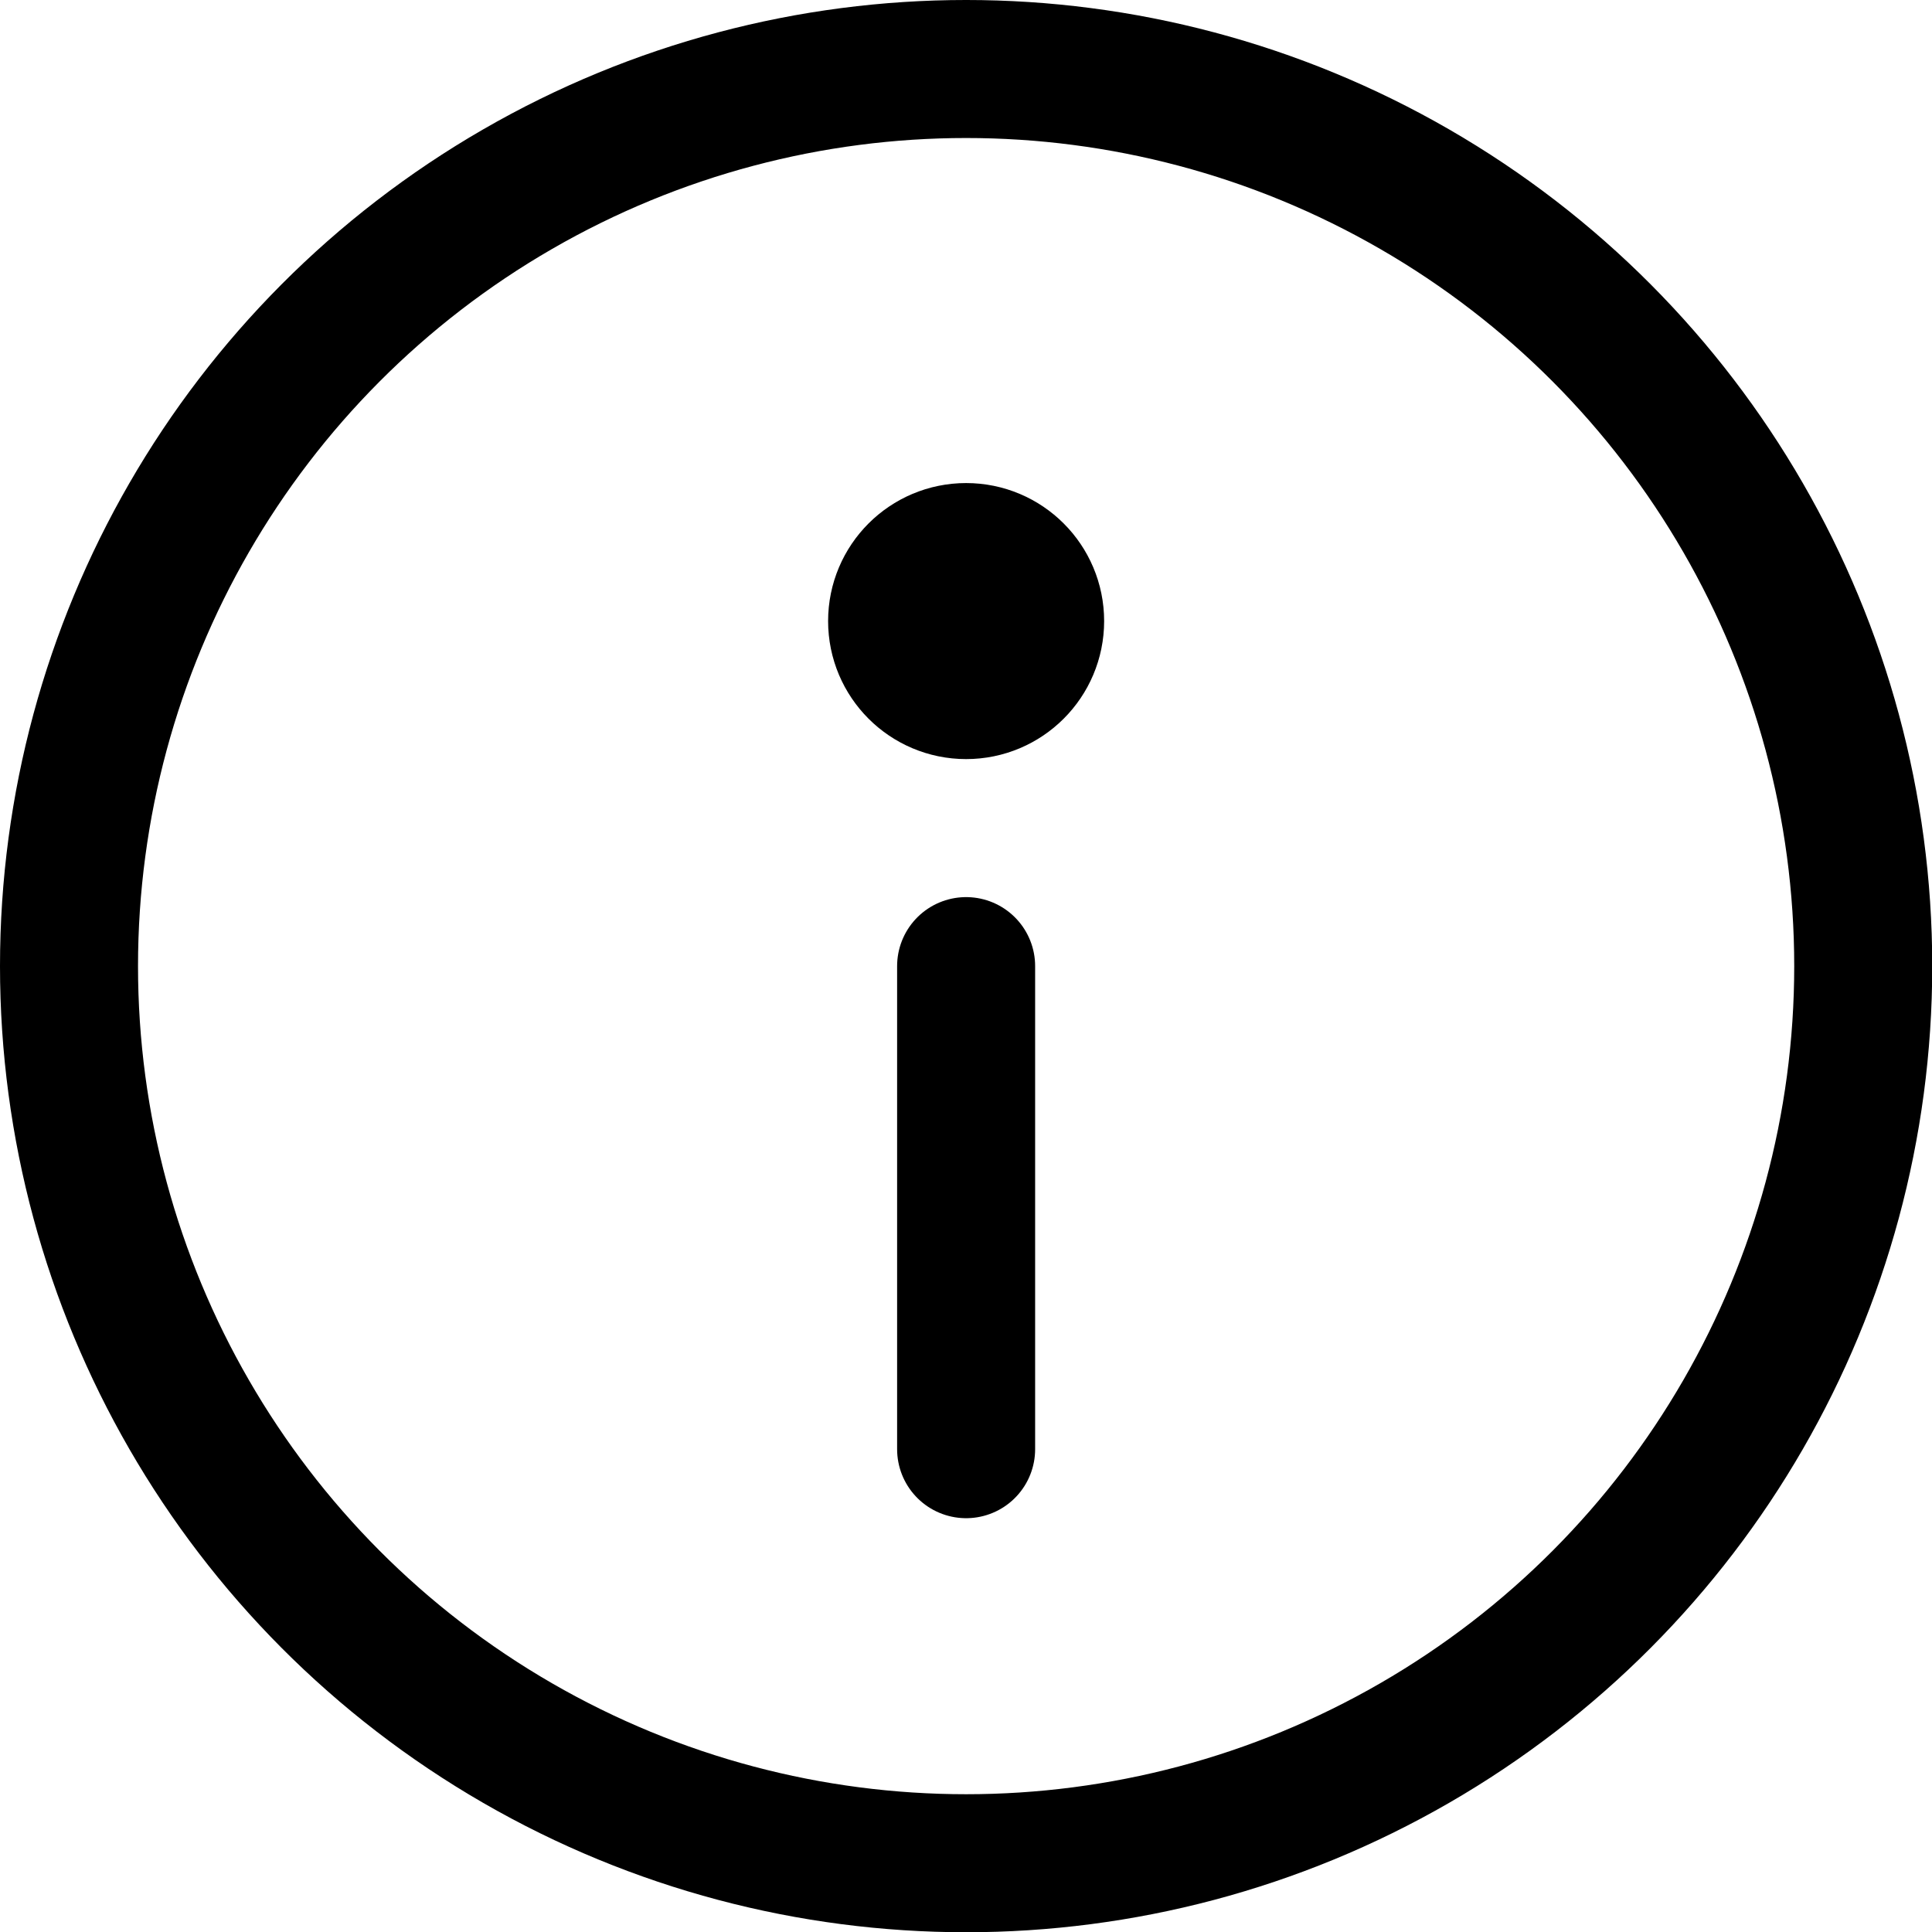 <svg xmlns="http://www.w3.org/2000/svg" viewBox="0 0 48 48">
  <g transform="matrix(3.429,0,0,3.429,0,0)"><g>
    <circle cx="7" cy="7" r="6.5" style="fill: none;stroke: #000000;stroke-linecap: round;stroke-linejoin: round"></circle>
    <line x1="7" y1="7" x2="7" y2="10.5" style="fill: none;stroke: #000000;stroke-linecap: round;stroke-linejoin: round"></line>
    <circle cx="7" cy="4.5" r="0.5" style="fill: none;stroke: #000000;stroke-linecap: round;stroke-linejoin: round"></circle>
  </g></g>
</svg>